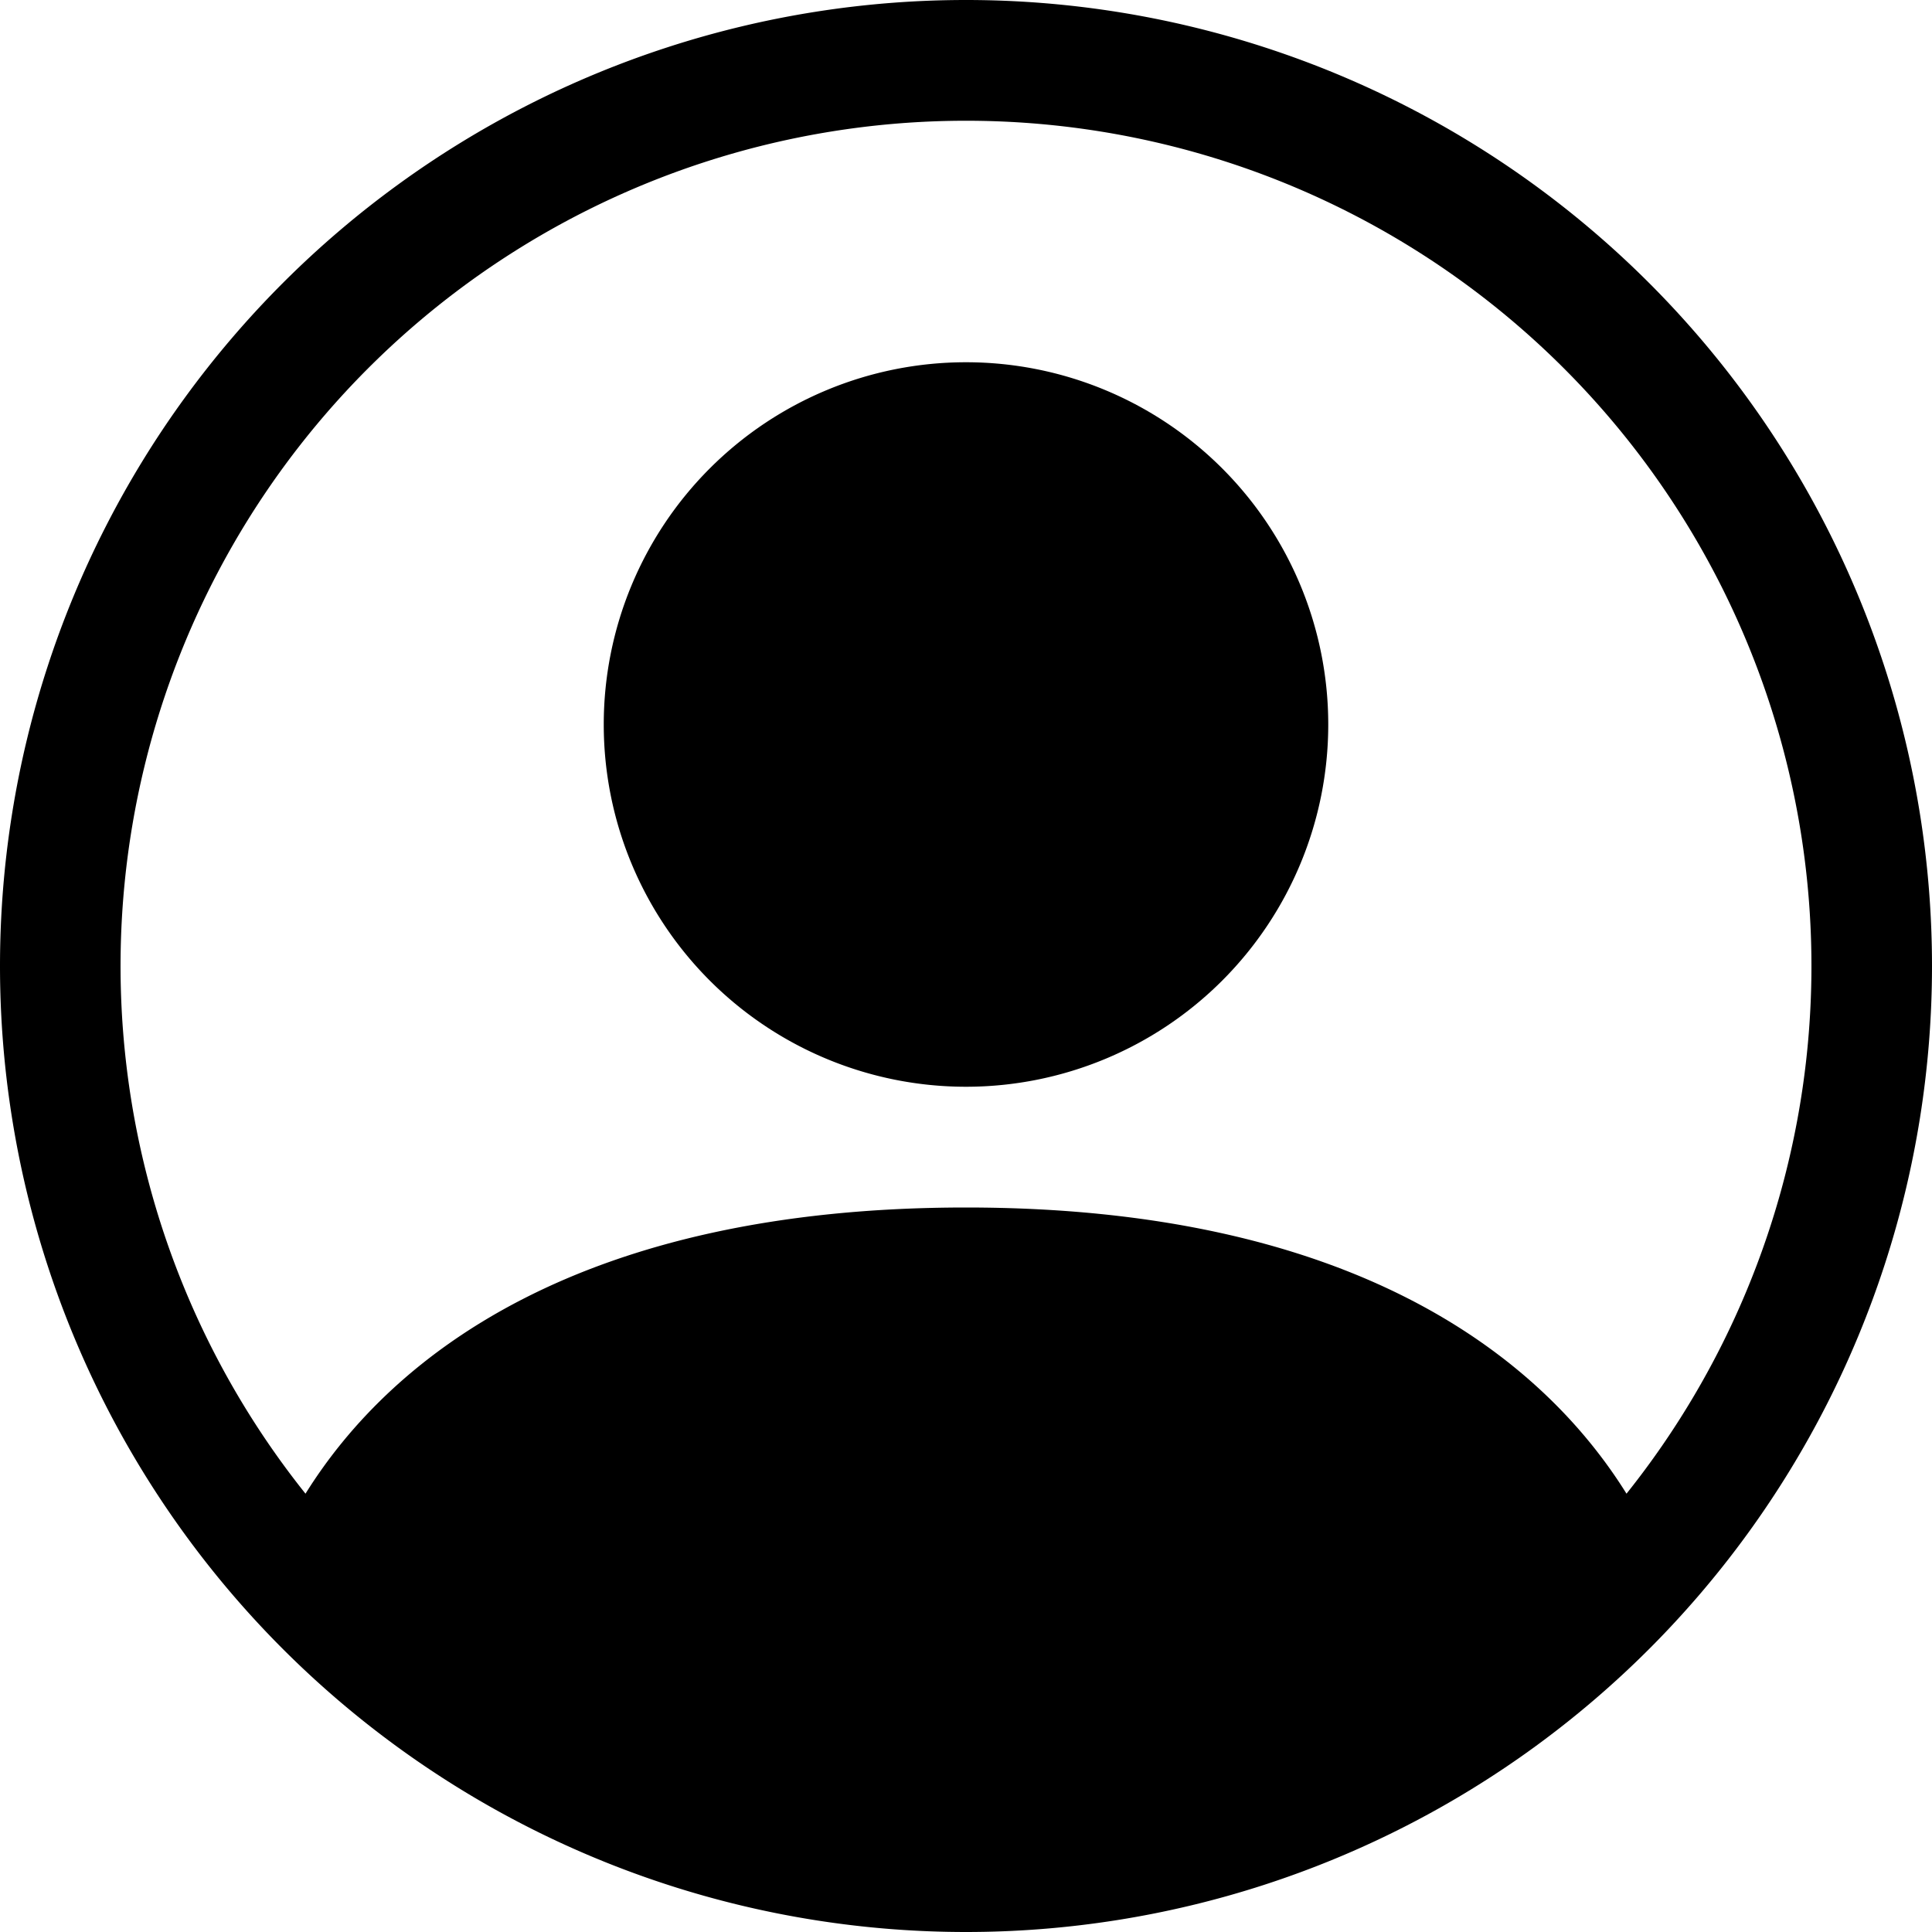 <svg xmlns="http://www.w3.org/2000/svg" viewBox="0 0 16 16"><path d="M11 6a3 3 0 1 1-6 0 3 3 0 0 1 6 0z"/><path fill-rule="evenodd" d="M0 8a8 8 0 1 1 16 0A8 8 0 0 1 0 8zm8-7a7 7 0 0 0-5.47 11.37C3.24 11.23 4.8 10 8 10s4.76 1.23 5.47 2.37A7 7 0 0 0 8 1z"/></svg>